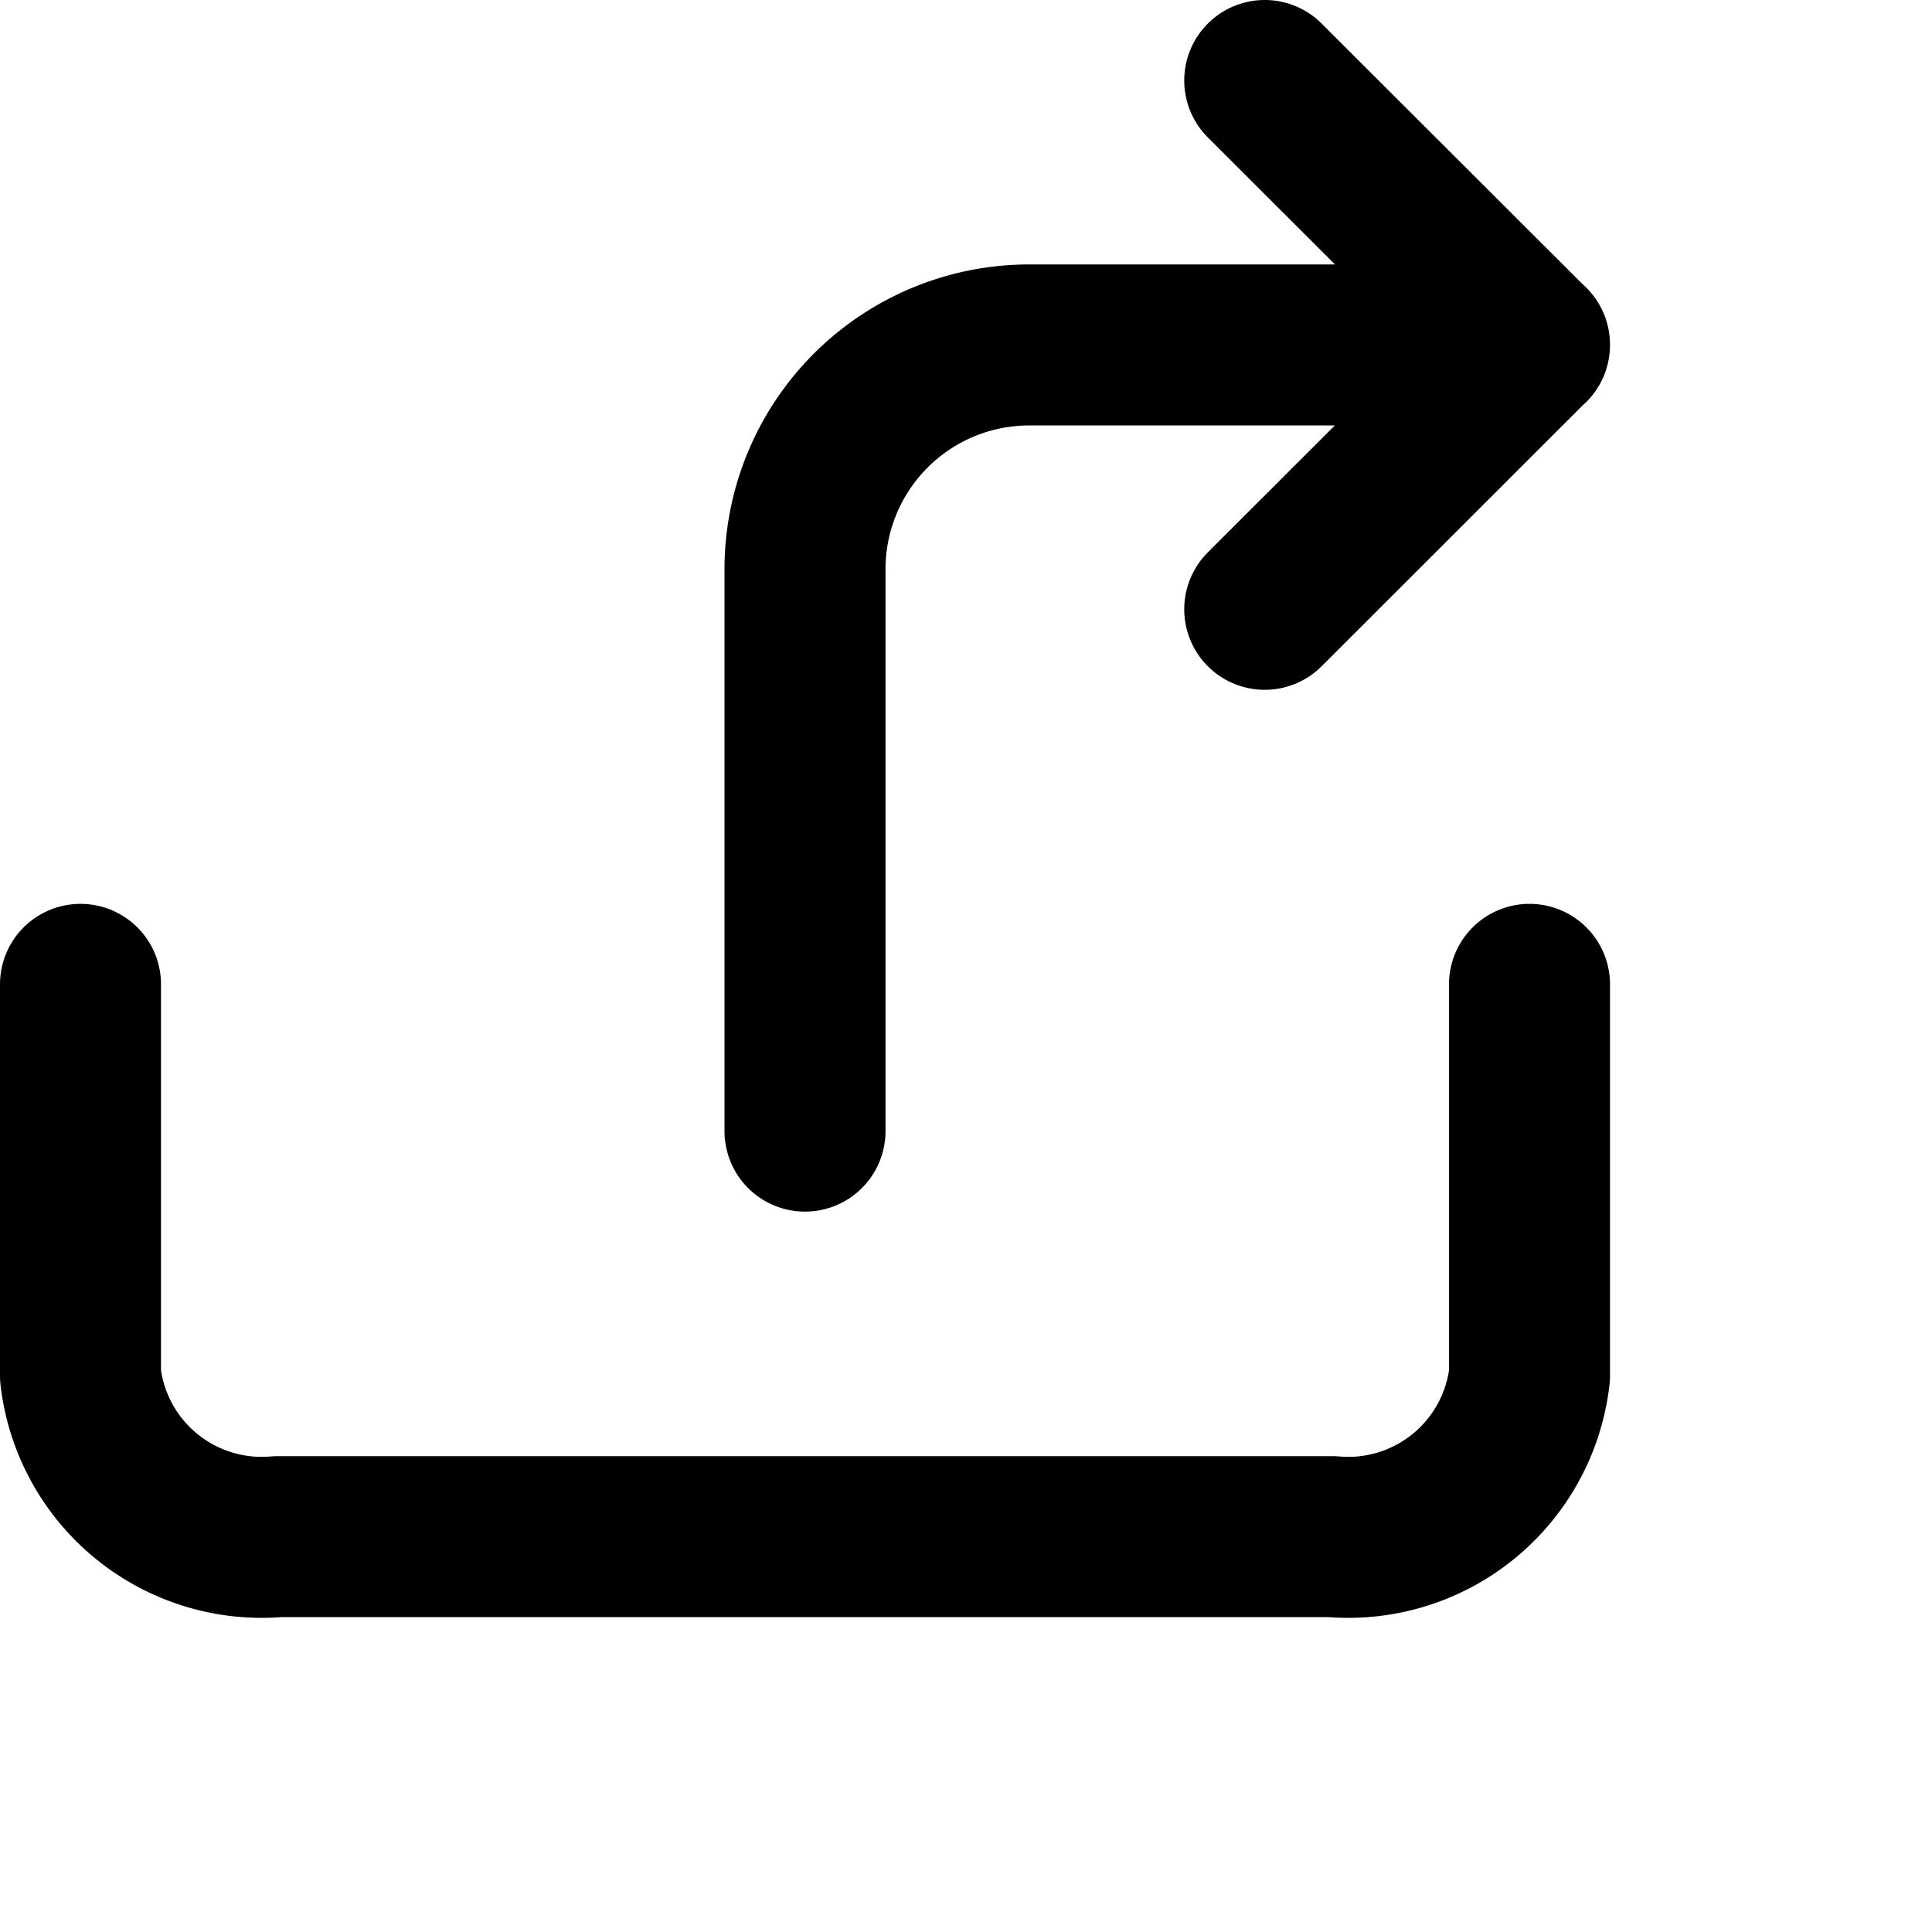 <svg xmlns="http://www.w3.org/2000/svg" viewBox="0 0 24 24" width="24" height="24" stroke="currentColor">
  <path d="M19,12.228v4.861a2.266,2.266,0,0,1-2.449,2H3.449a2.266,2.266,0,0,1-2.449-2V12.228m9,1.823V7.071a2.786,2.786,0,0,1,2.786-2.786H19M15.711,1,19,4.285M15.711,7.569,19,4.282" fill="none" stroke-linecap="round" stroke-linejoin="round" stroke-width="2"/>
</svg>

